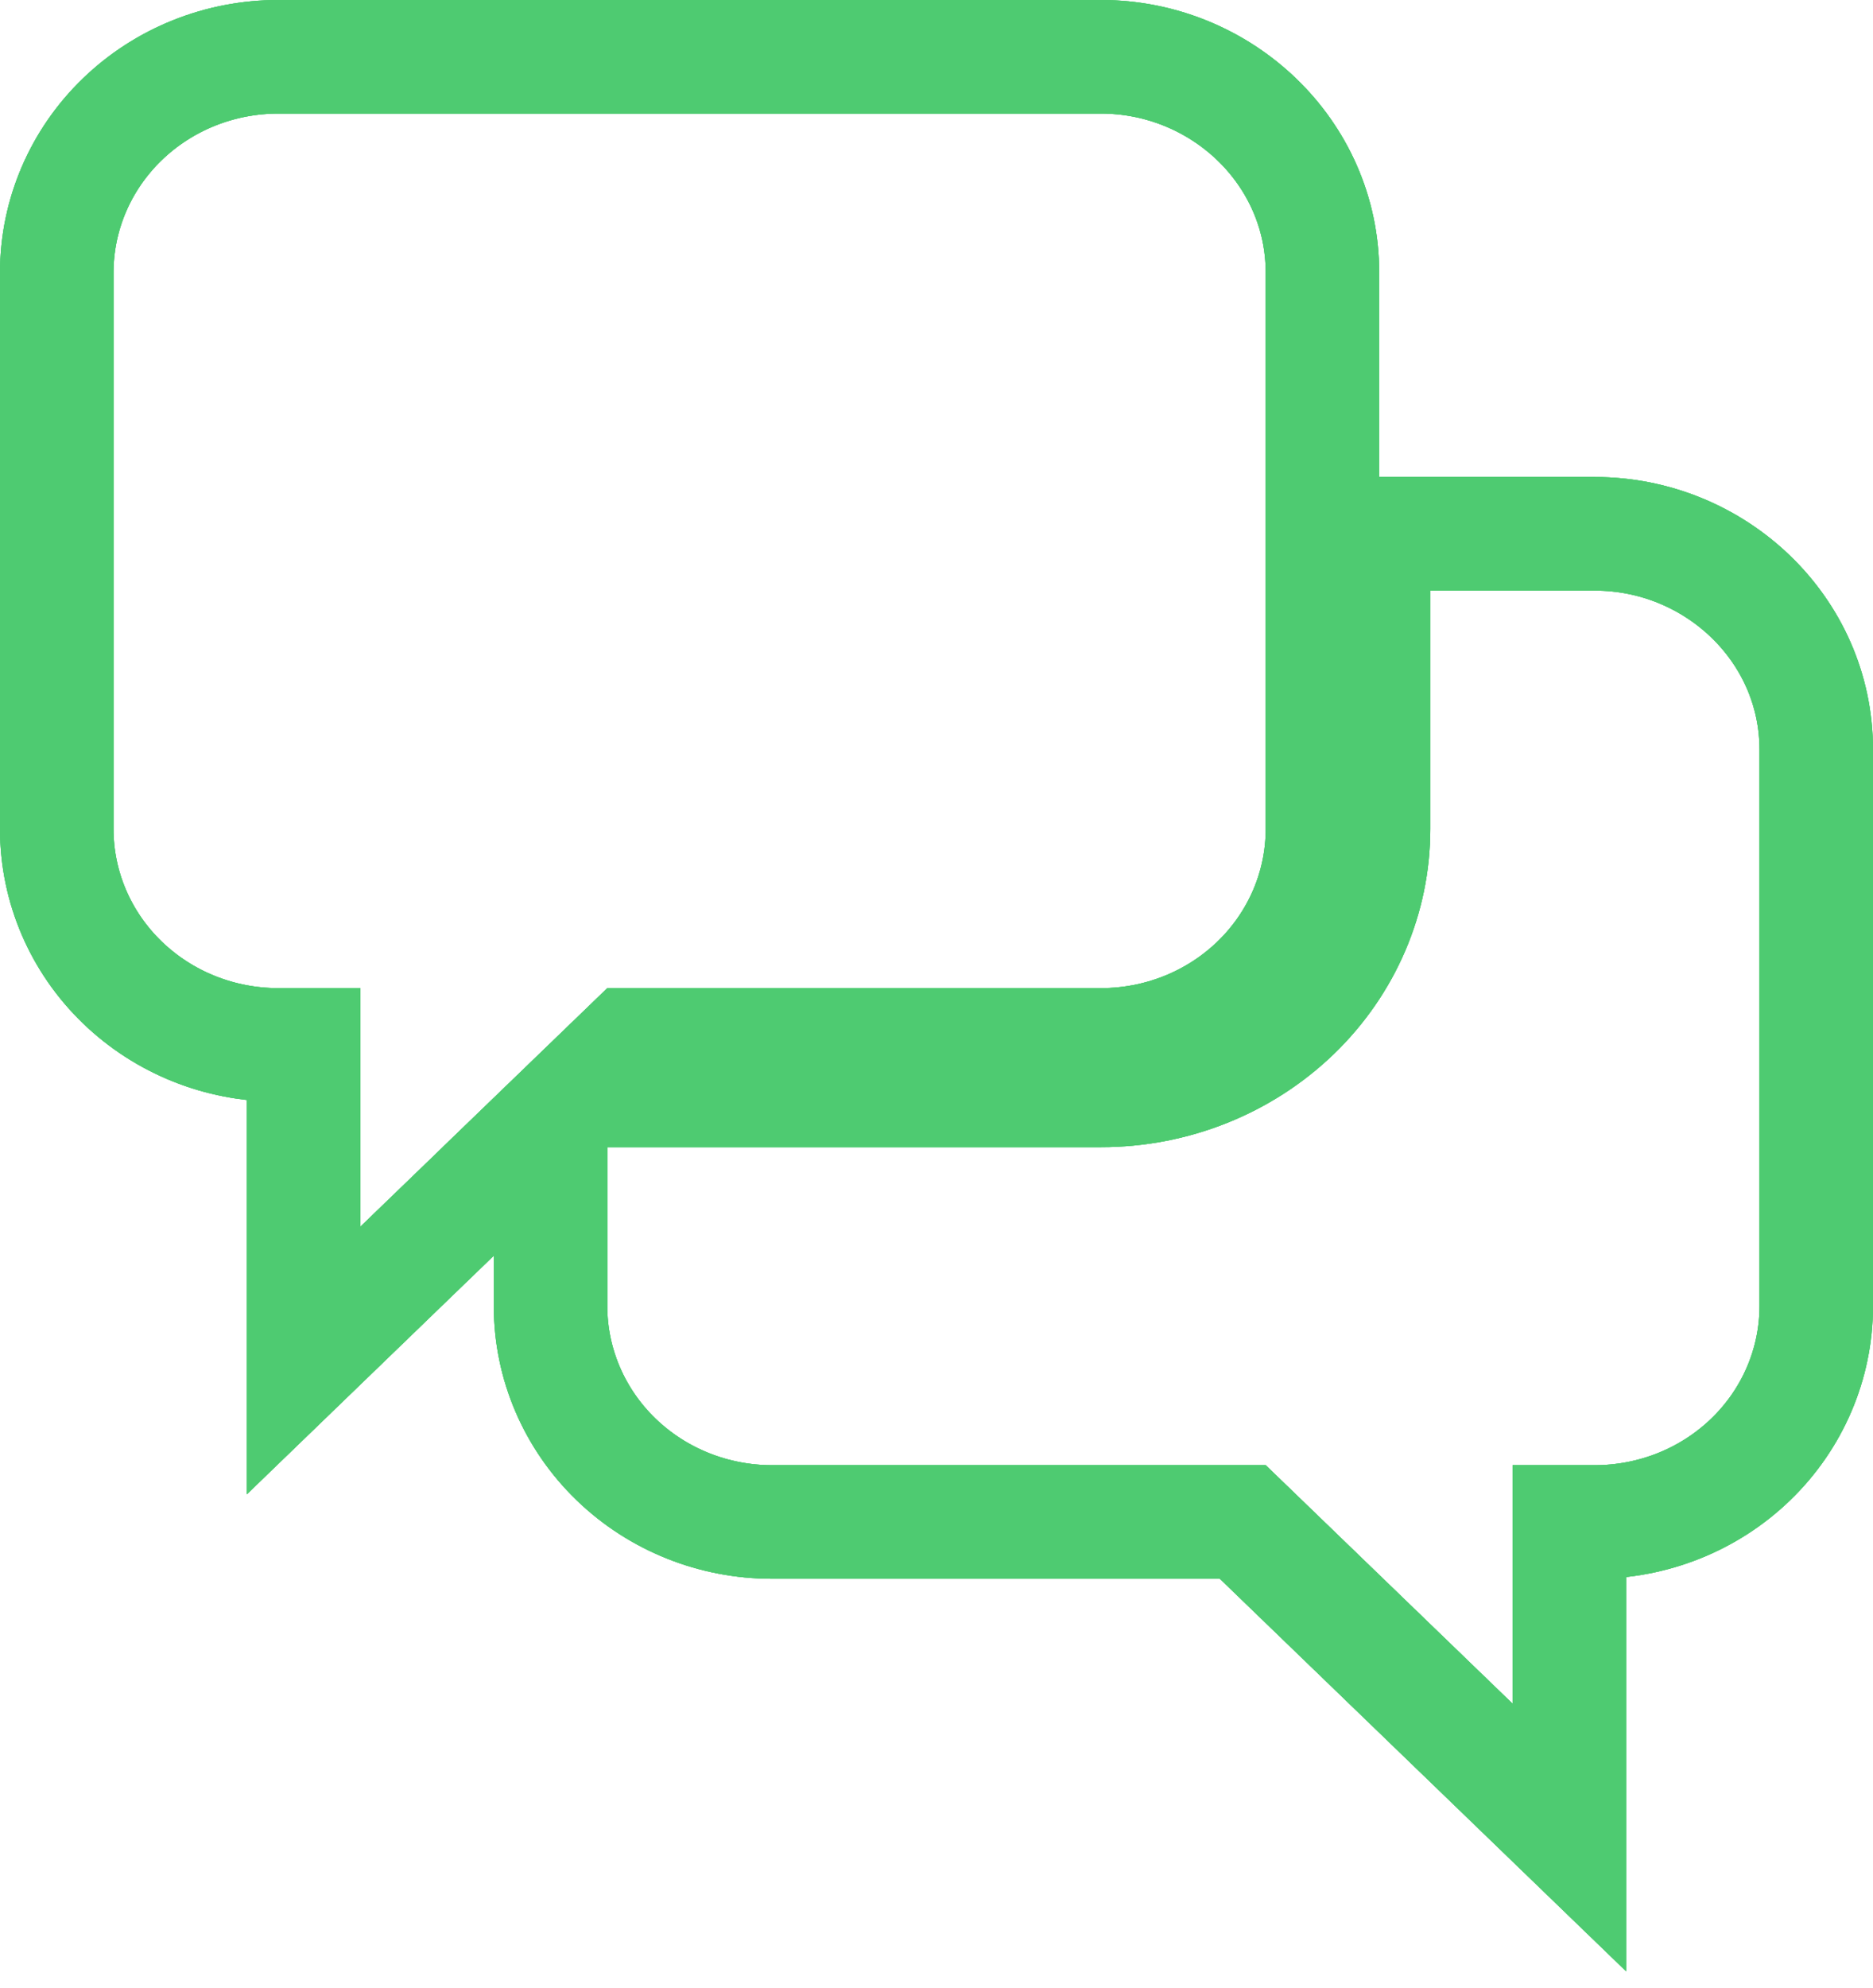 <svg width="33" height="35" viewBox="0 0 33 35" fill="none" xmlns="http://www.w3.org/2000/svg">
<path d="M5.35 18.4H4.9C3.877 18.4 2.889 18.008 2.155 17.299C1.42 16.59 1 15.619 1 14.6V4.8C1 3.781 1.42 2.81 2.155 2.101C2.889 1.392 3.877 1 4.9 1H19.4C21.514 1 23.3 2.675 23.3 4.8V14.6C23.3 15.619 22.88 16.59 22.145 17.299C21.411 18.008 20.423 18.4 19.4 18.4H11.104L10.275 19.2H10.7H19.4C20.684 19.2 21.909 18.707 22.807 17.84C23.703 16.975 24.2 15.808 24.2 14.6V10.4V9.4H25.2H28.1C30.214 9.4 32 11.075 32 13.2V23C32 24.019 31.58 24.99 30.845 25.699C30.111 26.408 29.123 26.8 28.1 26.8H27.65V30V32.356L25.955 30.719L21.896 26.8H13.6C12.577 26.8 11.589 26.408 10.855 25.699C10.12 24.99 9.7 24.019 9.7 23V20.2V19.756L7.045 22.319L5.35 23.956V21.6V18.4Z" stroke="#4ECB71" stroke-width="2"/>
<path d="M5.35 18.4H4.9C3.877 18.4 2.889 18.008 2.155 17.299C1.42 16.59 1 15.619 1 14.6V4.8C1 3.781 1.42 2.81 2.155 2.101C2.889 1.392 3.877 1 4.9 1H19.4C21.514 1 23.3 2.675 23.3 4.8V14.6C23.3 15.619 22.88 16.59 22.145 17.299C21.411 18.008 20.423 18.4 19.4 18.4H11.104L10.275 19.2H10.7H19.4C20.684 19.2 21.909 18.707 22.807 17.84C23.703 16.975 24.2 15.808 24.2 14.6V10.4V9.4H25.2H28.1C30.214 9.4 32 11.075 32 13.2V23C32 24.019 31.58 24.99 30.845 25.699C30.111 26.408 29.123 26.8 28.1 26.8H27.65V30V32.356L25.955 30.719L21.896 26.8H13.6C12.577 26.8 11.589 26.408 10.855 25.699C10.12 24.99 9.7 24.019 9.7 23V20.2V19.756L7.045 22.319L5.35 23.956V21.6V18.4Z" stroke="#4ECB71" stroke-width="2"/>
<path d="M5.35 18.4H4.9C3.877 18.4 2.889 18.008 2.155 17.299C1.42 16.59 1 15.619 1 14.6V4.8C1 3.781 1.42 2.81 2.155 2.101C2.889 1.392 3.877 1 4.9 1H19.4C21.514 1 23.3 2.675 23.3 4.8V14.6C23.3 15.619 22.88 16.59 22.145 17.299C21.411 18.008 20.423 18.4 19.4 18.4H11.104L10.275 19.2H10.7H19.4C20.684 19.2 21.909 18.707 22.807 17.84C23.703 16.975 24.2 15.808 24.2 14.6V10.4V9.4H25.2H28.1C30.214 9.4 32 11.075 32 13.2V23C32 24.019 31.58 24.99 30.845 25.699C30.111 26.408 29.123 26.8 28.1 26.8H27.65V30V32.356L25.955 30.719L21.896 26.8H13.6C12.577 26.8 11.589 26.408 10.855 25.699C10.12 24.99 9.7 24.019 9.7 23V20.2V19.756L7.045 22.319L5.35 23.956V21.6V18.4Z" stroke="#4ECB71" stroke-width="2"/>
</svg>
